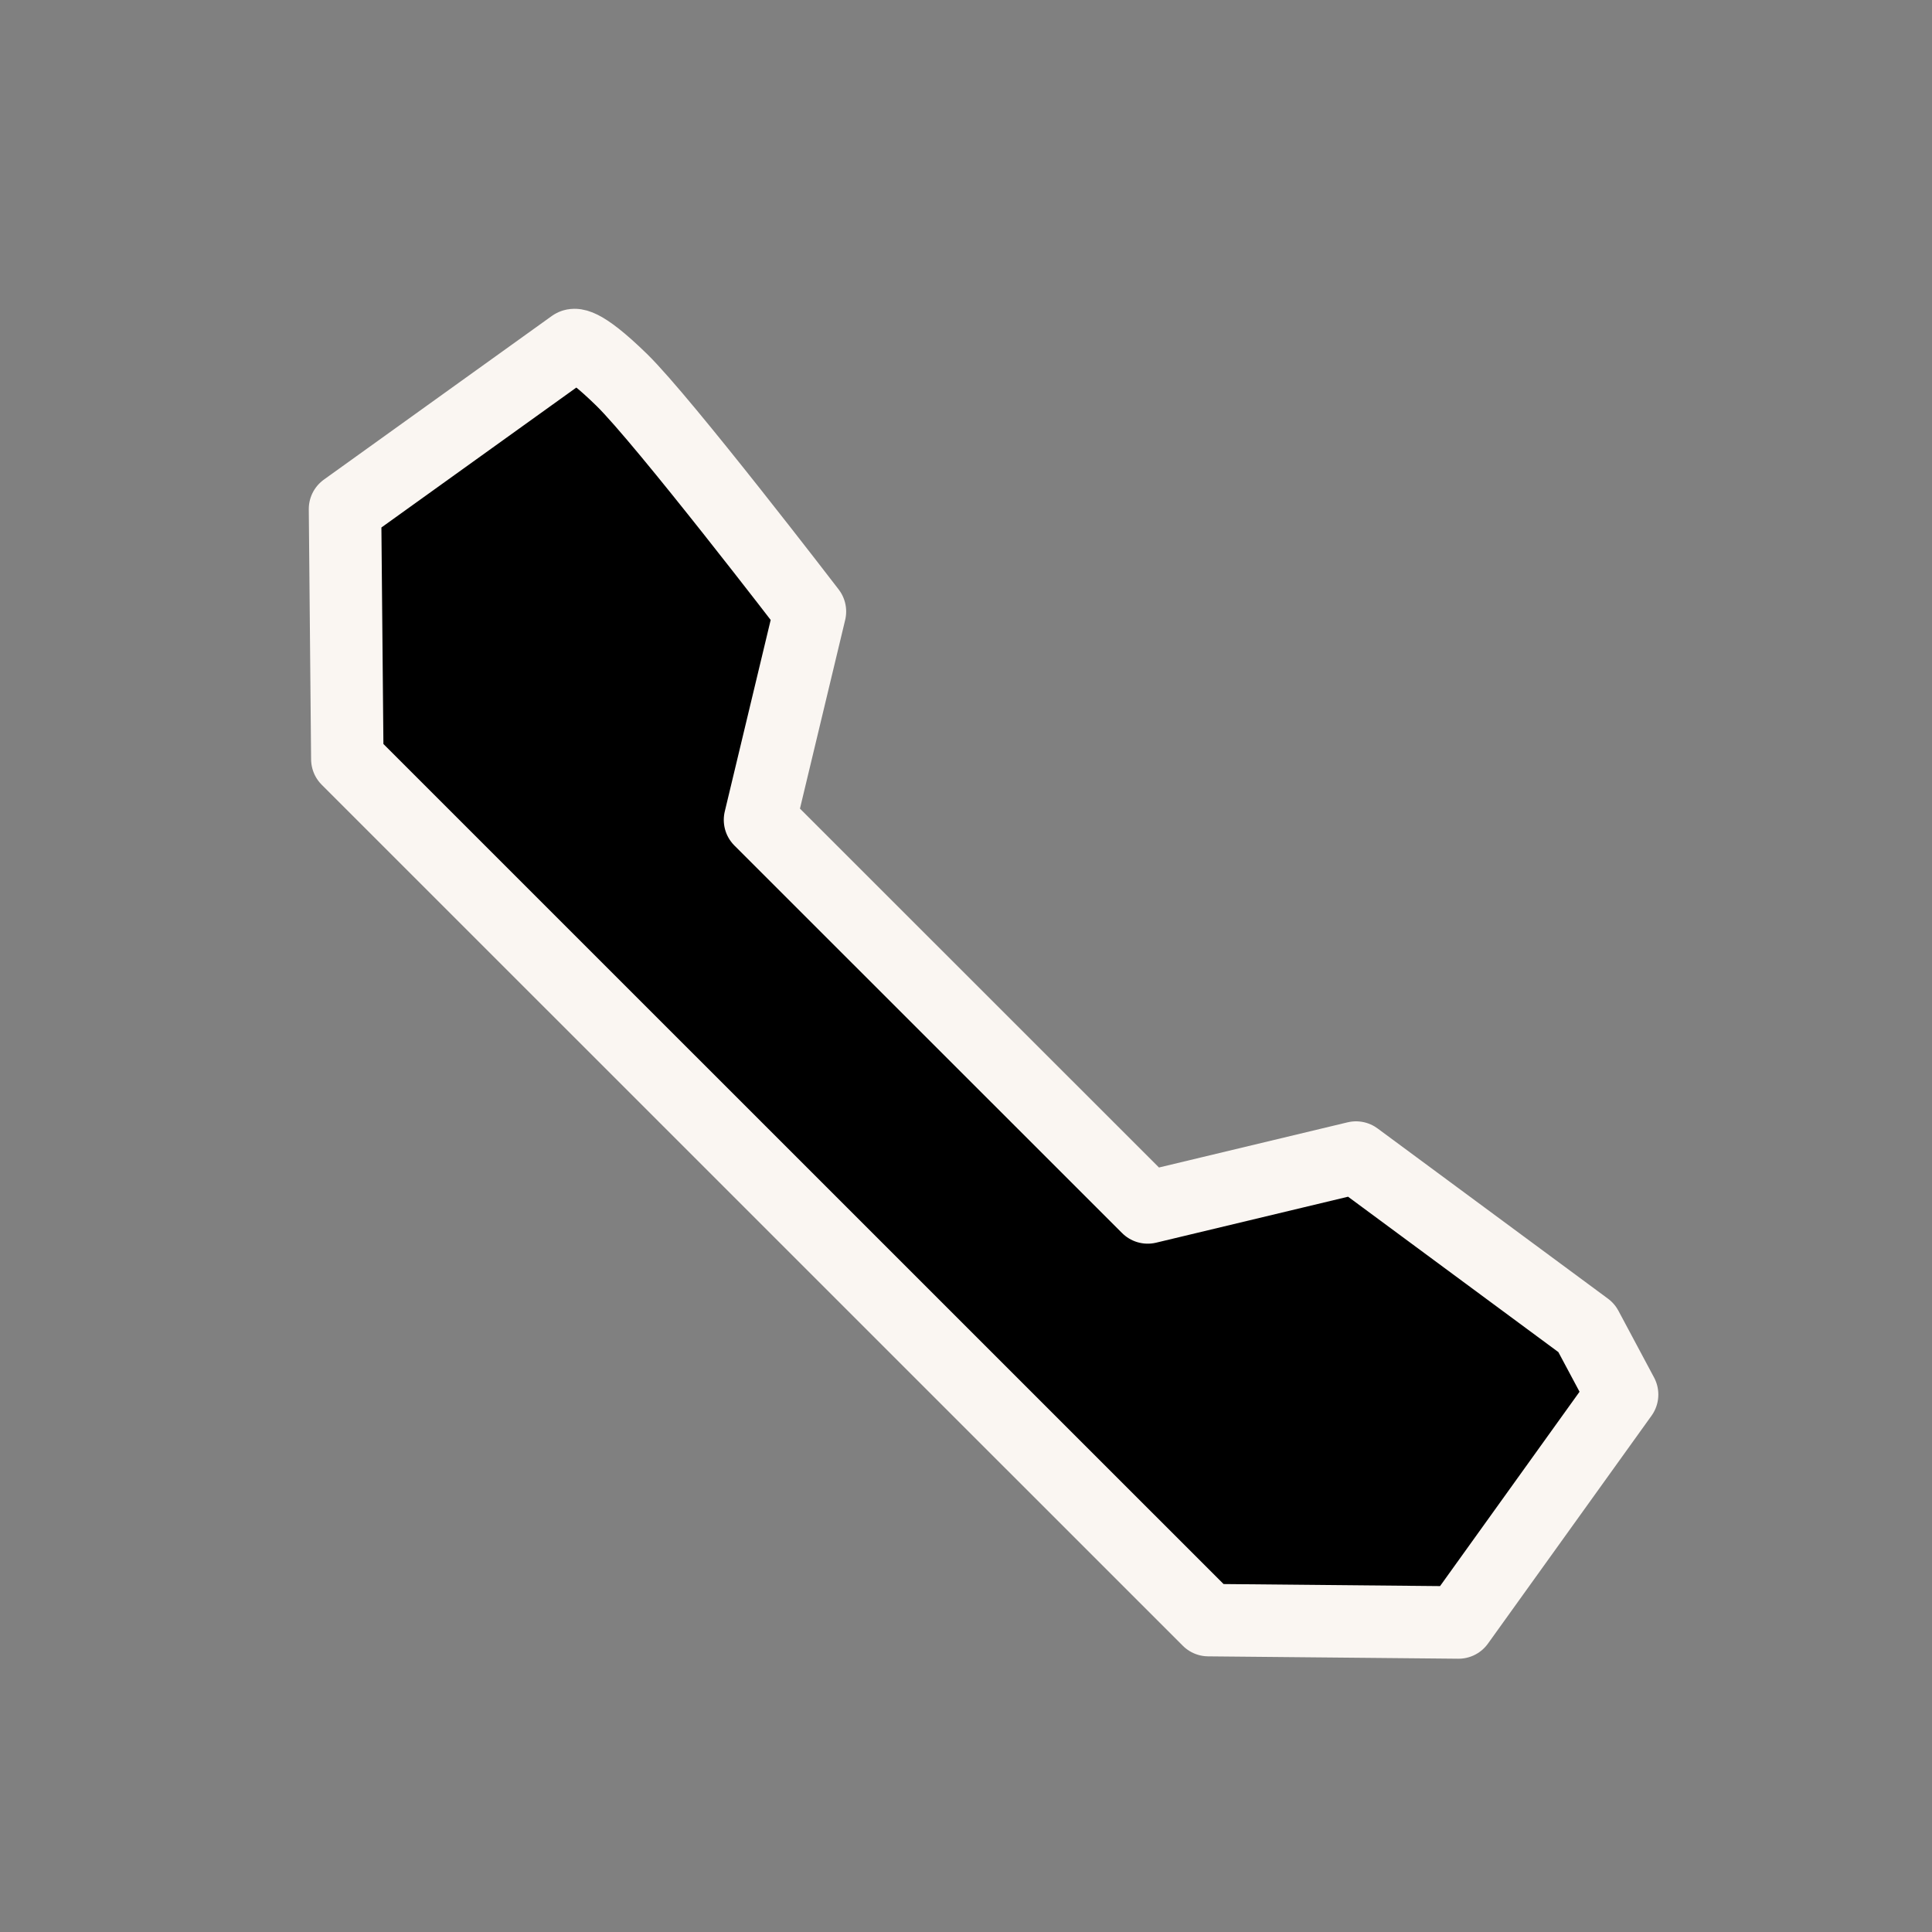 <svg
  width="40"
  height="40"
  viewBox="0 0 40 40"
  xmlns="http://www.w3.org/2000/svg"
>
<rect x="0" y="0" width="40" height="40" fill="#808080" stroke="none"/>
<path
    clip-rule="evenodd"
    d="M7.143 10.539L11.861 7.152C11.861 7.152 11.995 7.009 12.871 7.864C13.747 8.72 16.769 12.661 16.769 12.661L15.735 16.975L23.762 24.999L28.075 23.966L32.846 27.491L33.584 28.873L30.197 33.592L25.019 33.543L7.191 15.717L7.143 10.539Z"
    stroke="#FAF6F2"
    stroke-width="1.5"
    stroke-linecap="round"
    stroke-linejoin="round"
  />
</svg>
